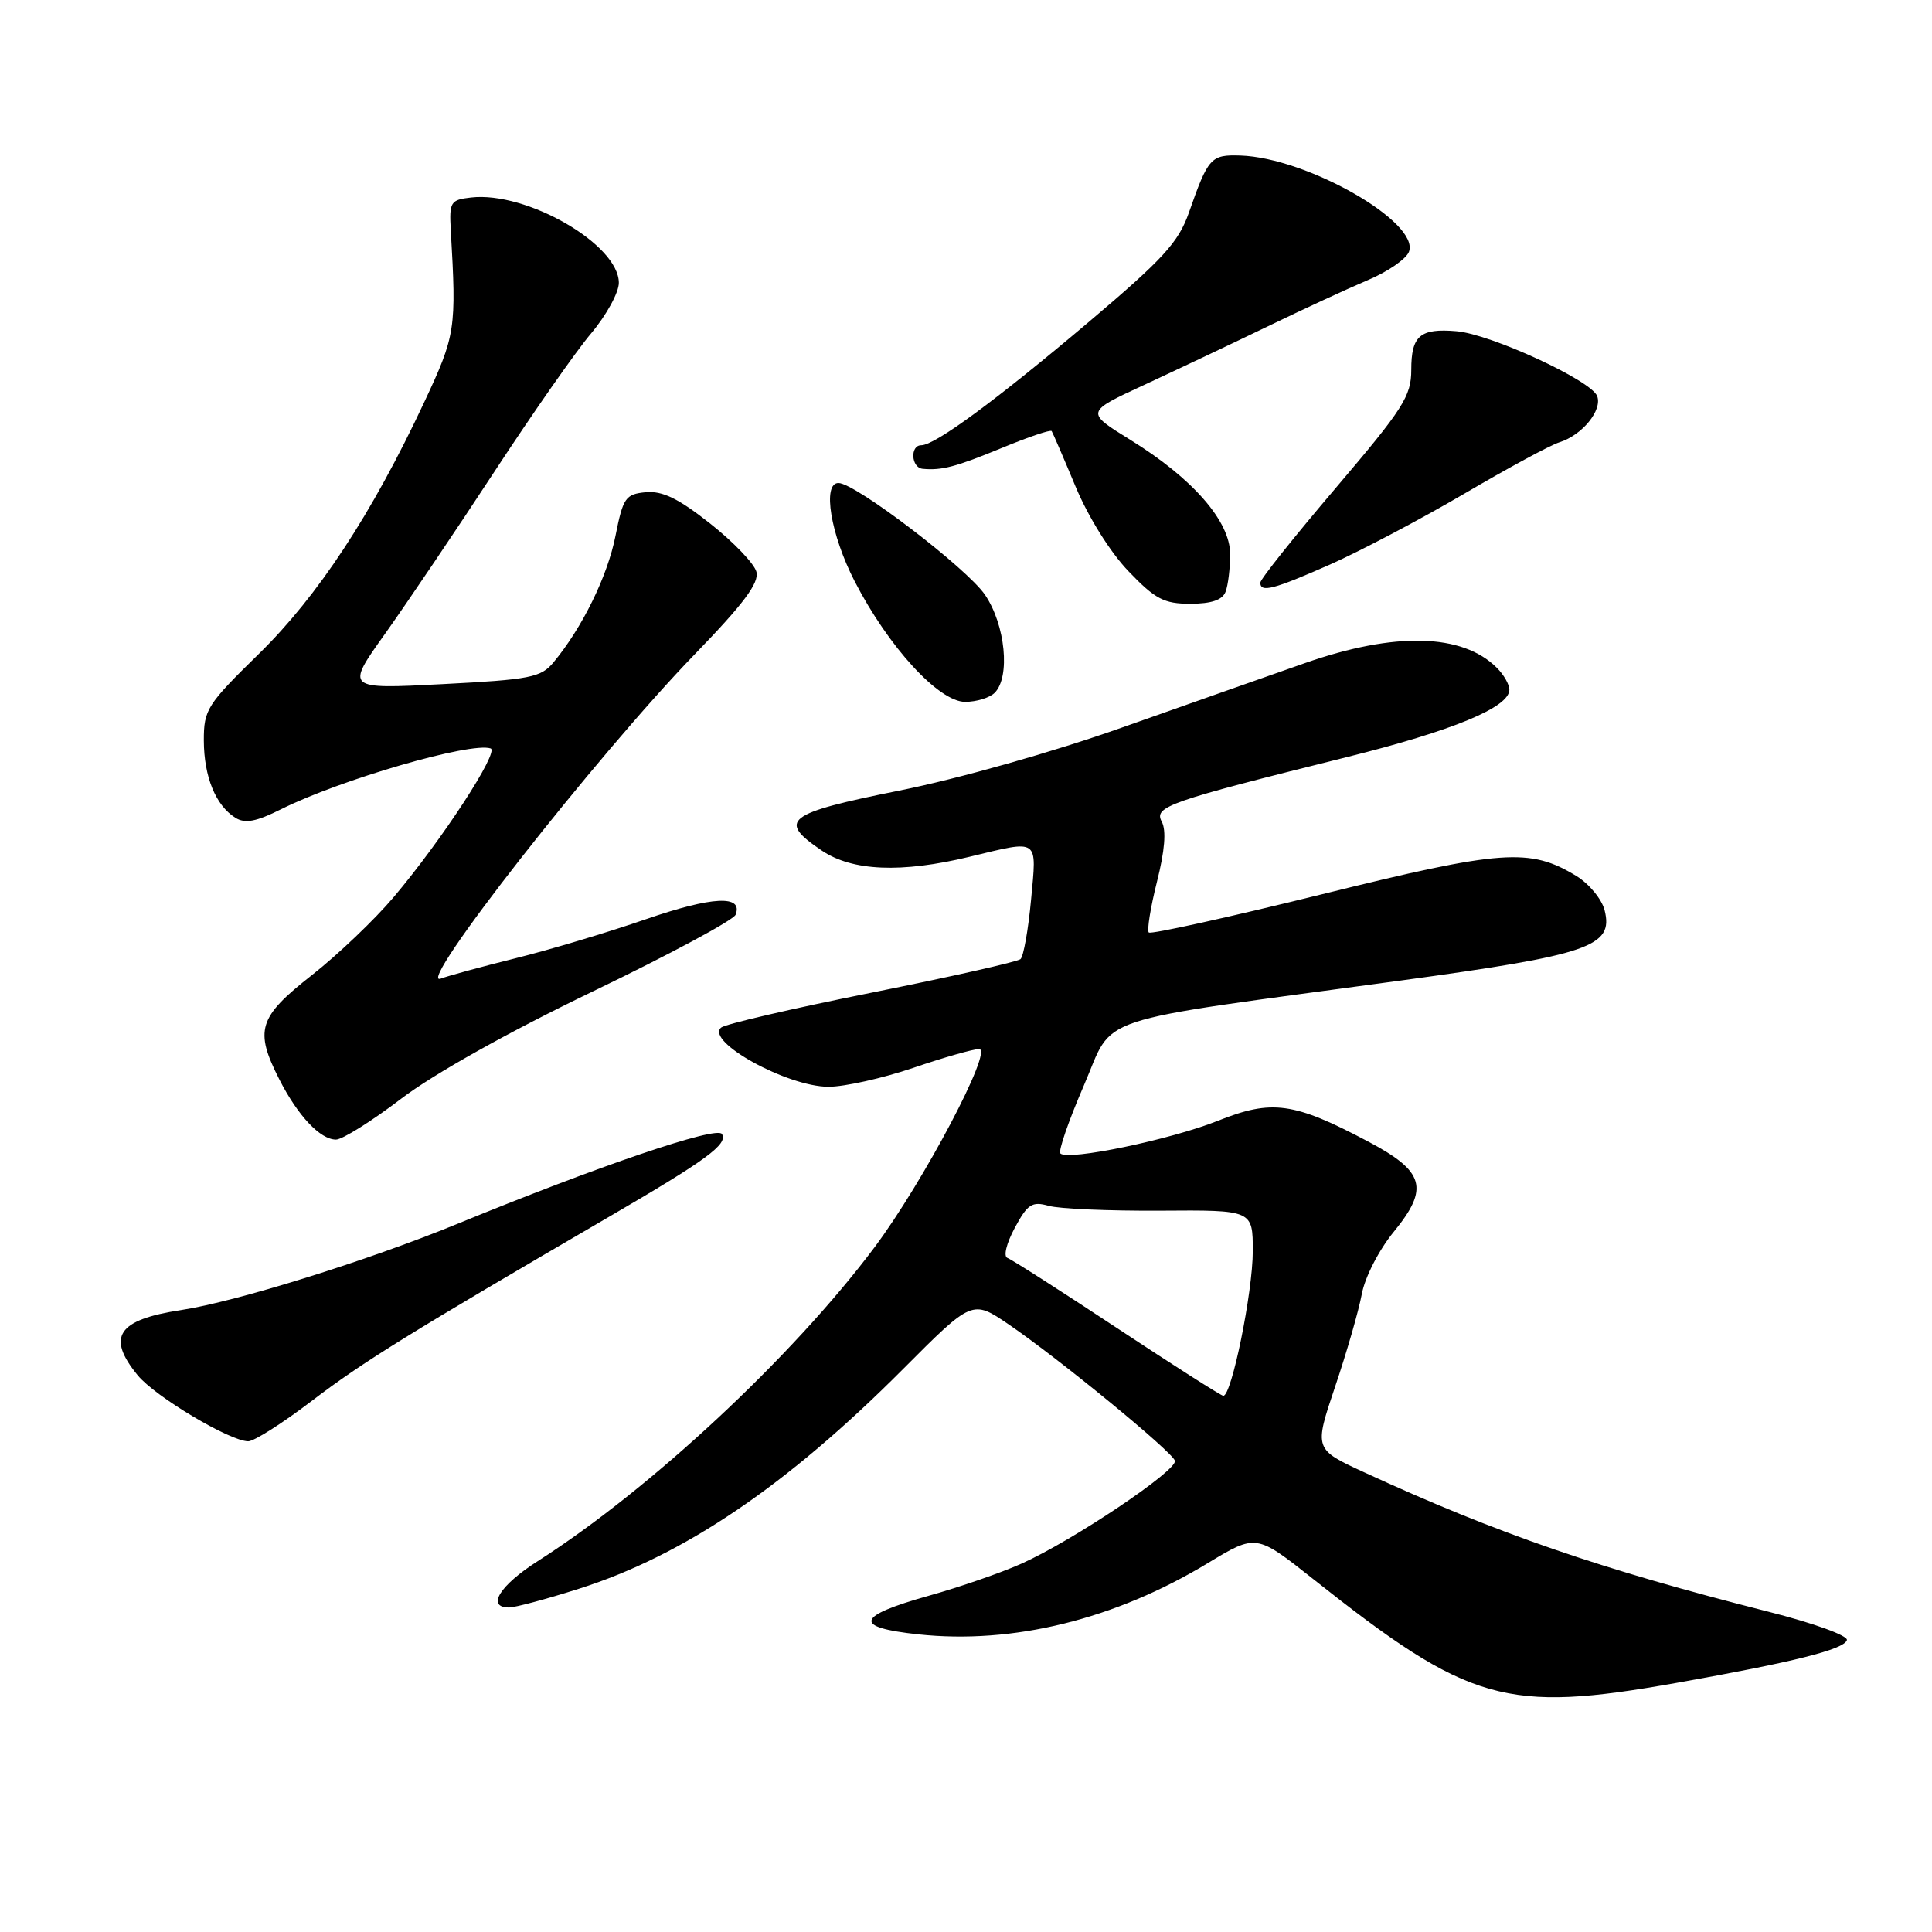 <?xml version="1.0" encoding="UTF-8" standalone="no"?>
<!DOCTYPE svg PUBLIC "-//W3C//DTD SVG 1.1//EN" "http://www.w3.org/Graphics/SVG/1.1/DTD/svg11.dtd" >
<svg xmlns="http://www.w3.org/2000/svg" xmlns:xlink="http://www.w3.org/1999/xlink" version="1.1" viewBox="0 0 256 256">
 <g >
 <path fill="currentColor"
d=" M 222.15 222.99 C 237.67 220.23 244.31 218.57 244.72 217.33 C 244.92 216.74 240.34 215.08 234.29 213.55 C 212.10 207.93 198.37 203.20 180.81 195.11 C 174.12 192.03 174.12 192.03 176.90 183.77 C 178.44 179.22 180.03 173.70 180.44 171.50 C 180.85 169.25 182.71 165.63 184.69 163.21 C 189.41 157.44 188.78 155.22 181.27 151.25 C 171.44 146.05 168.54 145.65 161.40 148.50 C 155.12 151.01 141.51 153.84 140.51 152.84 C 140.20 152.54 141.61 148.47 143.63 143.80 C 147.74 134.30 143.83 135.60 185.50 129.94 C 210.63 126.52 213.83 125.42 212.62 120.62 C 212.25 119.15 210.56 117.10 208.87 116.07 C 202.71 112.32 199.06 112.58 175.11 118.51 C 162.79 121.55 152.49 123.83 152.22 123.56 C 151.96 123.29 152.44 120.27 153.30 116.85 C 154.34 112.73 154.56 110.04 153.94 108.88 C 152.87 106.88 154.73 106.23 178.50 100.31 C 192.52 96.82 200.00 93.72 200.00 91.39 C 200.00 90.70 199.26 89.40 198.34 88.49 C 193.78 83.92 184.82 83.70 172.92 87.86 C 168.29 89.48 157.37 93.33 148.65 96.41 C 139.55 99.64 127.00 103.19 119.15 104.76 C 104.15 107.77 102.95 108.70 108.90 112.71 C 112.95 115.44 119.44 115.71 128.50 113.52 C 137.80 111.28 137.38 110.98 136.62 119.23 C 136.25 123.20 135.62 126.74 135.22 127.09 C 134.82 127.44 125.95 129.44 115.50 131.53 C 105.05 133.62 96.07 135.70 95.55 136.16 C 93.45 138.01 104.32 144.00 109.79 144.00 C 111.91 144.00 116.96 142.87 121.00 141.50 C 125.04 140.12 128.98 139.00 129.74 139.00 C 131.65 139.00 122.34 156.64 115.86 165.30 C 105.02 179.77 86.18 197.33 71.25 206.86 C 66.21 210.07 64.40 213.00 67.45 213.00 C 68.24 213.00 72.41 211.89 76.70 210.52 C 90.60 206.11 104.27 196.85 119.67 181.40 C 128.83 172.21 128.83 172.21 133.67 175.50 C 140.31 180.03 155.26 192.29 155.68 193.55 C 156.10 194.79 142.14 204.16 135.35 207.19 C 132.68 208.39 127.16 210.30 123.08 211.44 C 113.39 214.16 112.99 215.63 121.68 216.56 C 134.23 217.90 147.71 214.59 160.06 207.11 C 166.45 203.25 166.45 203.25 173.98 209.21 C 194.70 225.64 199.49 227.01 222.15 222.99 Z  M 41.39 185.57 C 48.07 180.47 54.36 176.58 80.72 161.22 C 93.64 153.70 96.49 151.60 95.66 150.26 C 94.98 149.16 79.31 154.49 60.50 162.21 C 48.64 167.07 31.26 172.49 24.00 173.59 C 15.57 174.87 14.07 177.13 18.25 182.24 C 20.57 185.06 30.43 190.95 32.89 190.98 C 33.65 190.99 37.48 188.56 41.39 185.57 Z  M 53.15 145.59 C 57.48 142.29 67.43 136.72 78.61 131.34 C 88.71 126.48 97.19 121.92 97.47 121.21 C 98.50 118.56 94.41 118.76 85.59 121.80 C 80.59 123.53 72.82 125.86 68.33 126.97 C 63.83 128.09 59.37 129.30 58.41 129.67 C 54.83 131.05 79.05 100.11 92.12 86.63 C 98.54 80.00 100.61 77.23 100.23 75.77 C 99.95 74.69 97.19 71.81 94.11 69.38 C 89.90 66.05 87.77 65.02 85.57 65.22 C 82.88 65.48 82.56 65.94 81.55 71.03 C 80.49 76.37 77.14 83.20 73.33 87.78 C 71.68 89.77 70.24 90.05 58.64 90.65 C 45.78 91.32 45.78 91.32 51.07 83.91 C 53.97 79.83 60.47 70.20 65.51 62.50 C 70.55 54.80 76.32 46.54 78.34 44.16 C 80.35 41.77 82.00 38.76 82.00 37.48 C 82.00 32.39 69.78 25.33 62.42 26.17 C 59.69 26.48 59.52 26.76 59.73 30.50 C 60.49 43.65 60.38 44.40 56.20 53.32 C 49.26 68.13 42.12 78.99 34.30 86.64 C 27.43 93.36 27.00 94.03 27.01 98.14 C 27.03 102.93 28.58 106.73 31.19 108.36 C 32.47 109.16 33.95 108.88 37.26 107.22 C 45.14 103.29 62.37 98.29 65.01 99.17 C 66.21 99.57 58.54 111.34 52.16 118.88 C 49.66 121.84 44.78 126.50 41.31 129.22 C 34.21 134.80 33.69 136.50 37.04 143.08 C 39.49 147.87 42.44 151.00 44.52 151.00 C 45.36 151.00 49.24 148.57 53.15 145.59 Z  M 131.80 91.80 C 133.90 89.70 133.22 82.79 130.52 78.82 C 128.12 75.29 113.33 64.00 111.10 64.00 C 108.93 64.00 110.06 70.84 113.25 77.03 C 117.73 85.73 124.40 93.00 127.89 93.00 C 129.38 93.00 131.14 92.46 131.80 91.80 Z  M 162.39 78.42 C 162.73 77.55 163.00 75.30 163.00 73.42 C 163.00 69.06 158.03 63.38 149.77 58.28 C 143.82 54.60 143.82 54.60 151.66 50.98 C 155.97 48.98 163.32 45.50 168.00 43.24 C 172.68 40.97 178.64 38.22 181.26 37.11 C 183.88 36.01 186.32 34.32 186.69 33.37 C 188.19 29.46 173.16 20.88 164.34 20.61 C 160.44 20.49 160.10 20.86 157.54 28.16 C 156.15 32.12 154.13 34.32 144.20 42.72 C 131.99 53.04 123.89 59.00 122.07 59.00 C 120.56 59.00 120.73 61.97 122.25 62.12 C 124.80 62.36 126.65 61.87 132.79 59.34 C 136.25 57.91 139.20 56.91 139.35 57.12 C 139.49 57.33 140.91 60.62 142.50 64.43 C 144.18 68.47 147.10 73.16 149.52 75.68 C 153.07 79.39 154.23 80.00 157.72 80.00 C 160.51 80.00 161.98 79.50 162.39 78.42 Z  M 176.24 74.80 C 180.23 73.03 188.22 68.82 194.00 65.43 C 199.78 62.04 205.45 58.97 206.62 58.61 C 209.64 57.67 212.35 54.35 211.63 52.48 C 210.83 50.40 197.53 44.27 192.99 43.89 C 188.16 43.48 187.00 44.48 187.00 49.01 C 187.00 52.49 185.94 54.15 177.00 64.65 C 171.50 71.11 167.00 76.75 167.00 77.20 C 167.00 78.56 168.72 78.12 176.24 74.80 Z  M 148.00 175.97 C 140.57 171.06 134.05 166.88 133.50 166.69 C 132.93 166.49 133.35 164.77 134.46 162.70 C 136.16 159.54 136.75 159.16 138.96 159.78 C 140.36 160.18 147.01 160.46 153.75 160.42 C 166.00 160.33 166.00 160.33 166.00 165.77 C 166.00 171.24 163.18 185.04 162.09 184.95 C 161.76 184.92 155.43 180.88 148.00 175.97 Z "/>
</g>
</svg>